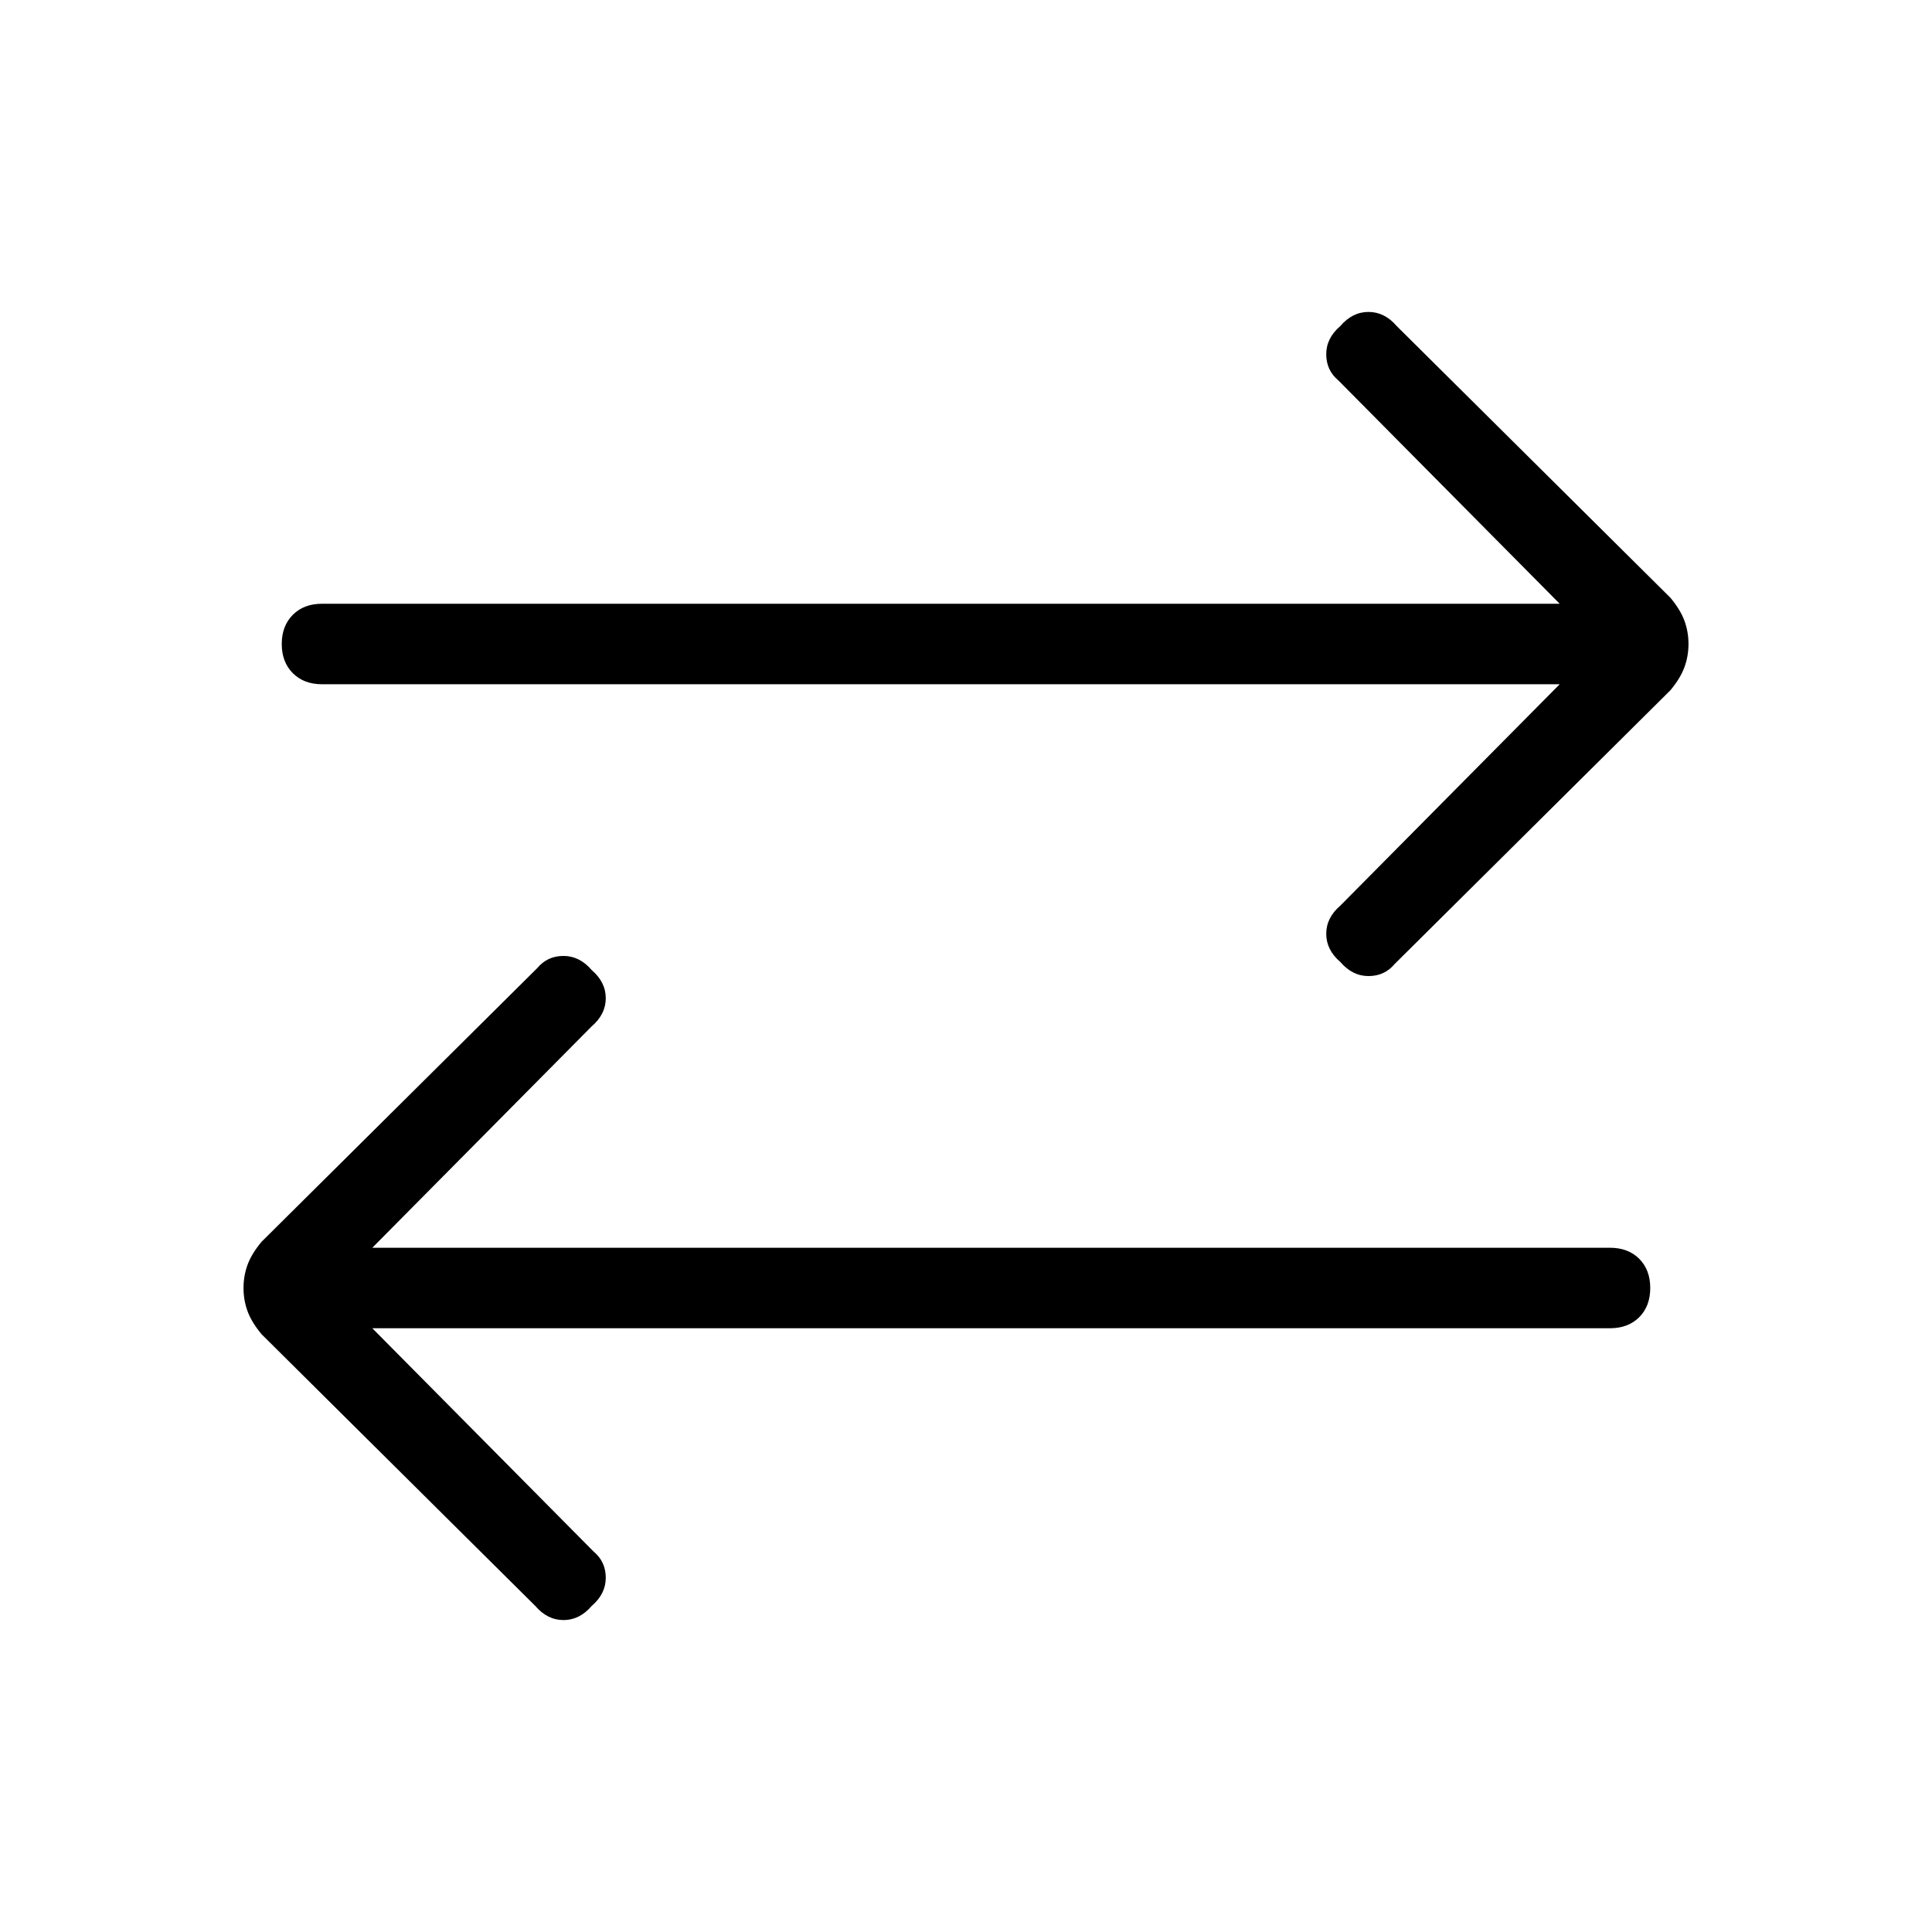 <svg xmlns="http://www.w3.org/2000/svg" height="24" width="24"><path d="M16.65 11.95q-.175-.15-.175-.35 0-.2.175-.35l2.725-2.75H4q-.225 0-.362-.137Q3.5 8.225 3.5 8q0-.225.138-.363Q3.775 7.5 4 7.5h15.375l-2.75-2.775q-.15-.125-.15-.325t.175-.35q.15-.175.35-.175.2 0 .35.175l3.4 3.375q.125.15.175.287.05.138.05.288 0 .15-.05.287-.05.138-.175.288l-3.425 3.4q-.125.15-.325.15t-.35-.175Zm-10 8-3.4-3.375q-.125-.15-.175-.287-.05-.138-.05-.288 0-.15.05-.288.05-.137.175-.287l3.425-3.4q.125-.15.325-.15t.35.175q.175.15.175.35 0 .2-.175.35L4.625 15.5H20q.225 0 .363.137.137.138.137.363 0 .225-.137.363-.138.137-.363.137H4.625l2.75 2.775q.15.125.15.325t-.175.35q-.15.175-.35.175-.2 0-.35-.175Z"/></svg>